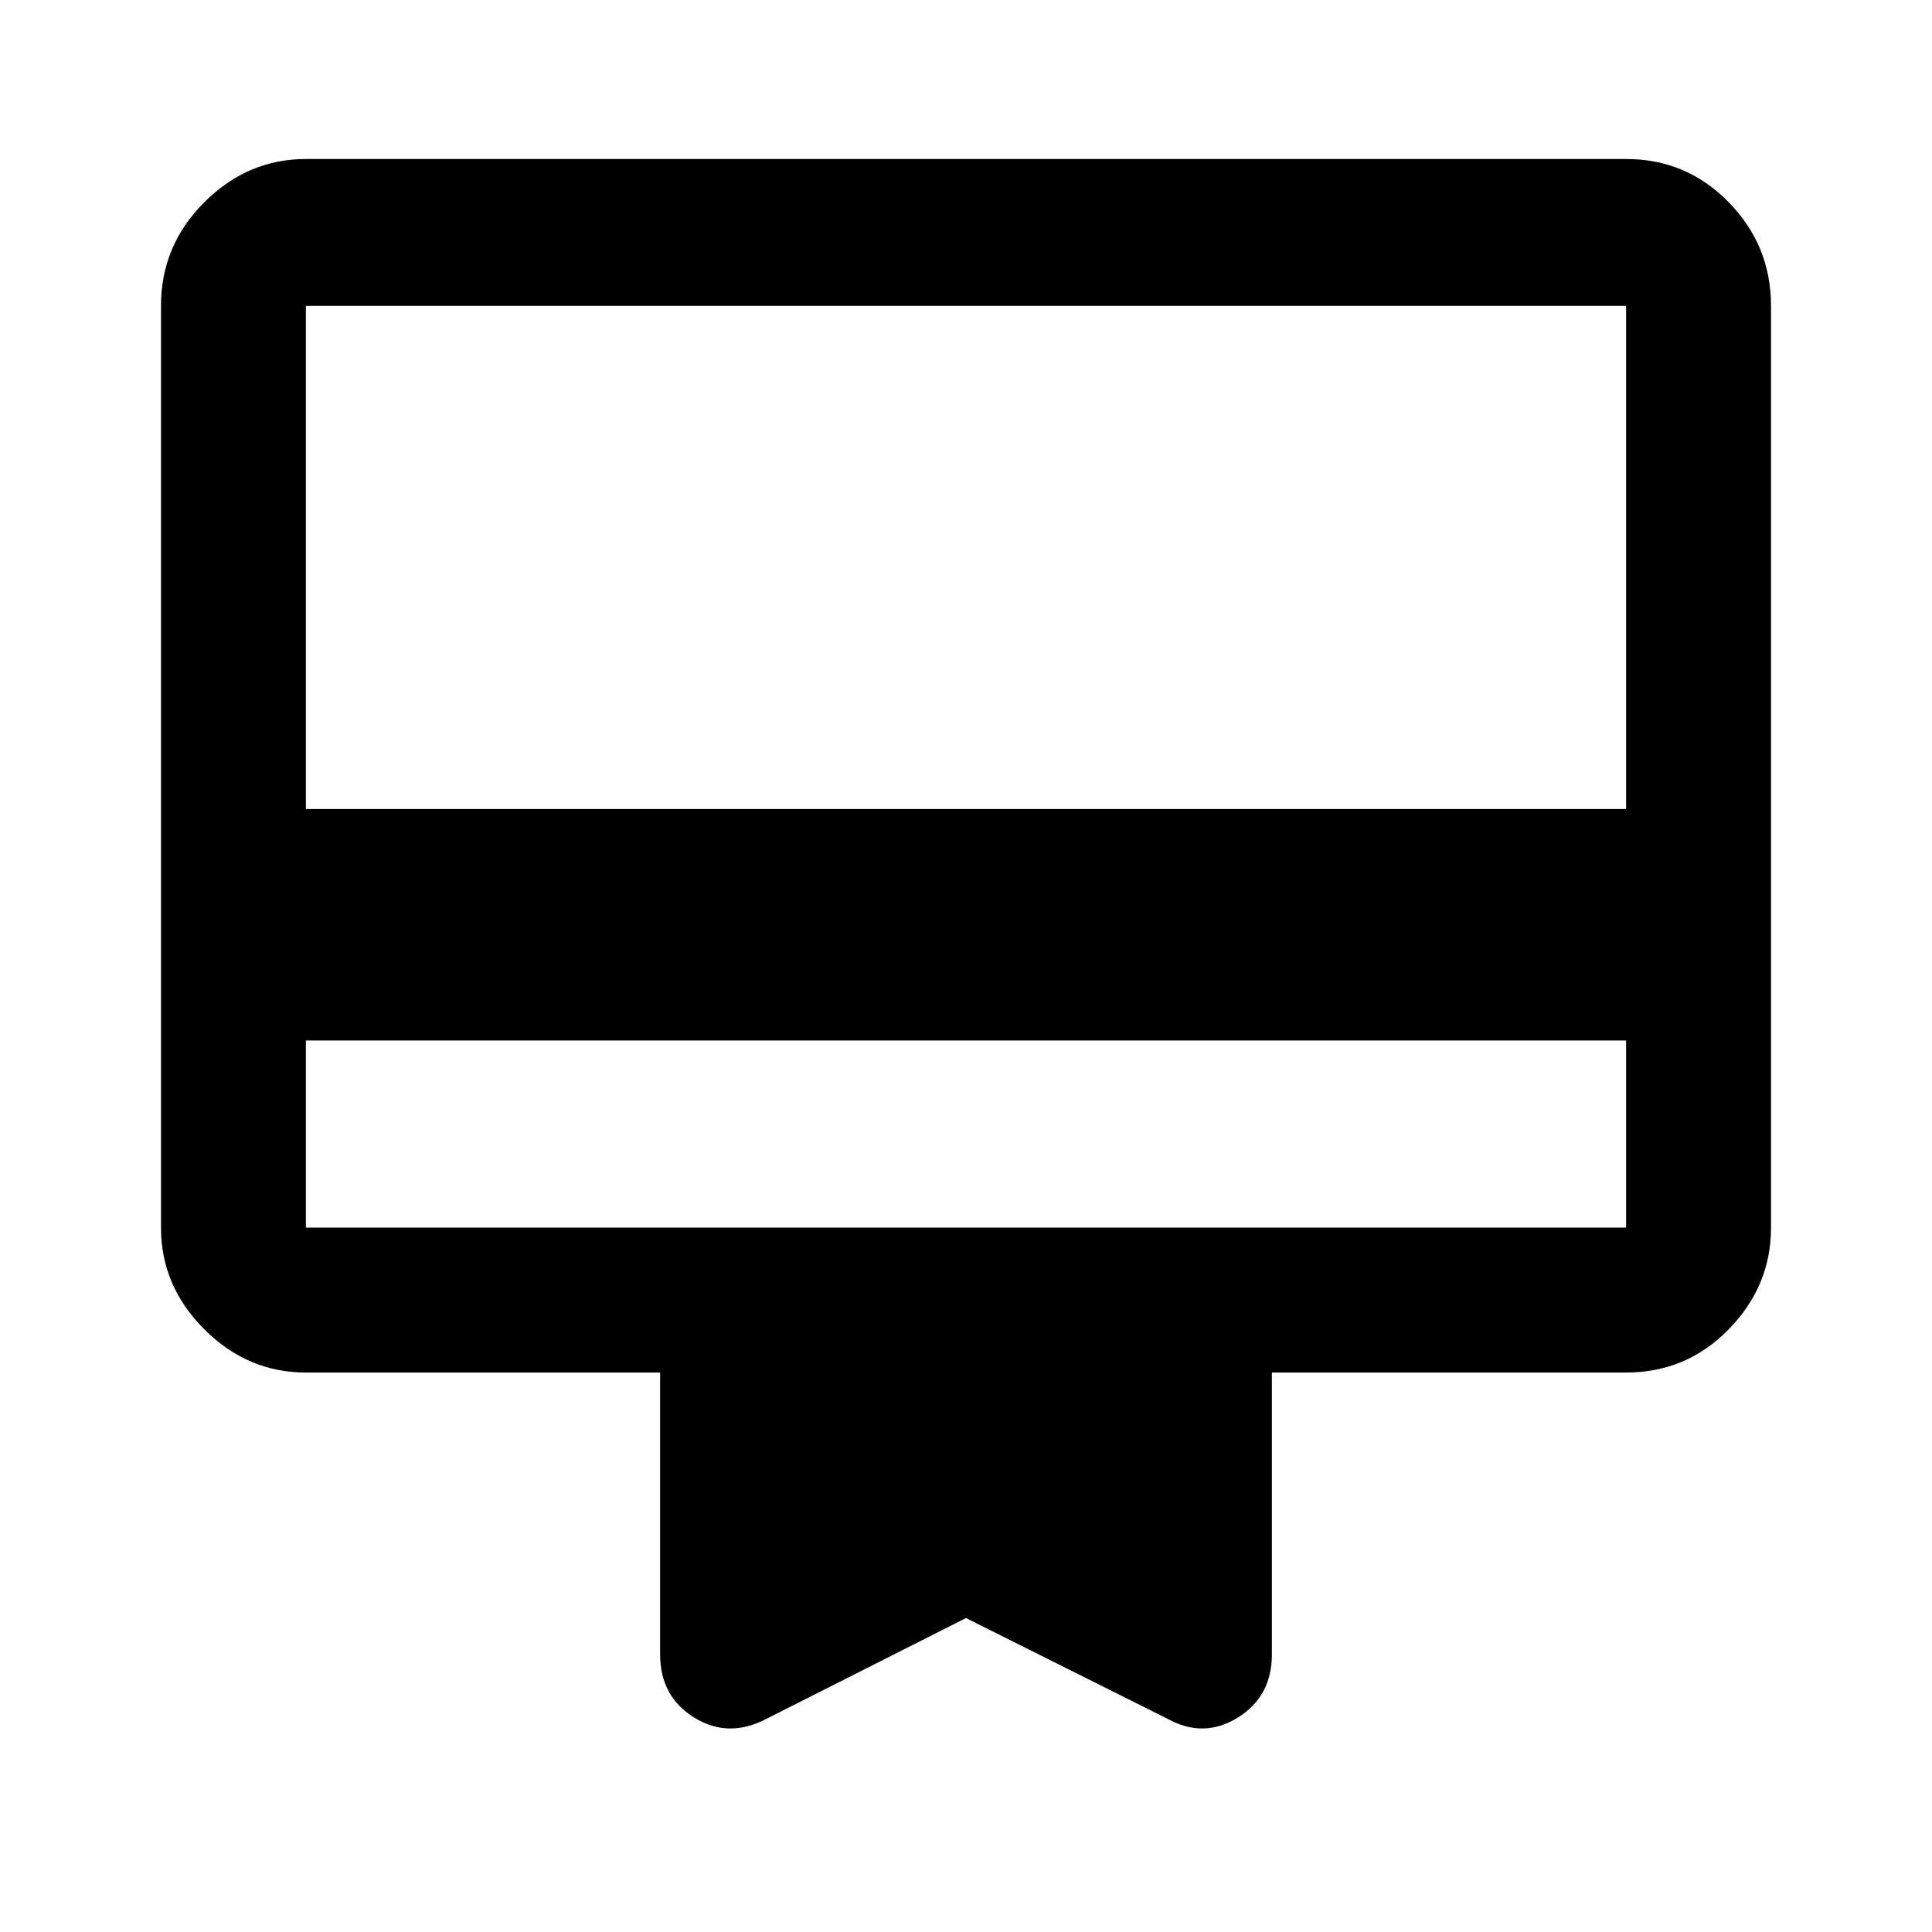 <svg xmlns="http://www.w3.org/2000/svg" height="40" width="40"><path d="M6.333 21.542V25.417Q6.333 25.417 6.333 25.417Q6.333 25.417 6.333 25.417H33.667Q33.667 25.417 33.667 25.417Q33.667 25.417 33.667 25.417V21.542ZM15.875 35.583Q15.083 36 14.375 35.562Q13.667 35.125 13.667 34.25V28.417H6.333Q5.125 28.417 4.229 27.521Q3.333 26.625 3.333 25.417V6.333Q3.333 5.083 4.229 4.188Q5.125 3.292 6.333 3.292H33.667Q34.917 3.292 35.792 4.188Q36.667 5.083 36.667 6.333V25.417Q36.667 26.625 35.792 27.521Q34.917 28.417 33.667 28.417H26.333V34.25Q26.333 35.125 25.625 35.562Q24.917 36 24.167 35.583L20 33.5ZM6.333 16.75H33.667V6.333Q33.667 6.333 33.667 6.333Q33.667 6.333 33.667 6.333H6.333Q6.333 6.333 6.333 6.333Q6.333 6.333 6.333 6.333ZM6.333 25.417V6.333Q6.333 6.333 6.333 6.333Q6.333 6.333 6.333 6.333Q6.333 6.333 6.333 6.333Q6.333 6.333 6.333 6.333V25.417Q6.333 25.417 6.333 25.417Q6.333 25.417 6.333 25.417Q6.333 25.417 6.333 25.417Q6.333 25.417 6.333 25.417Z"/></svg>